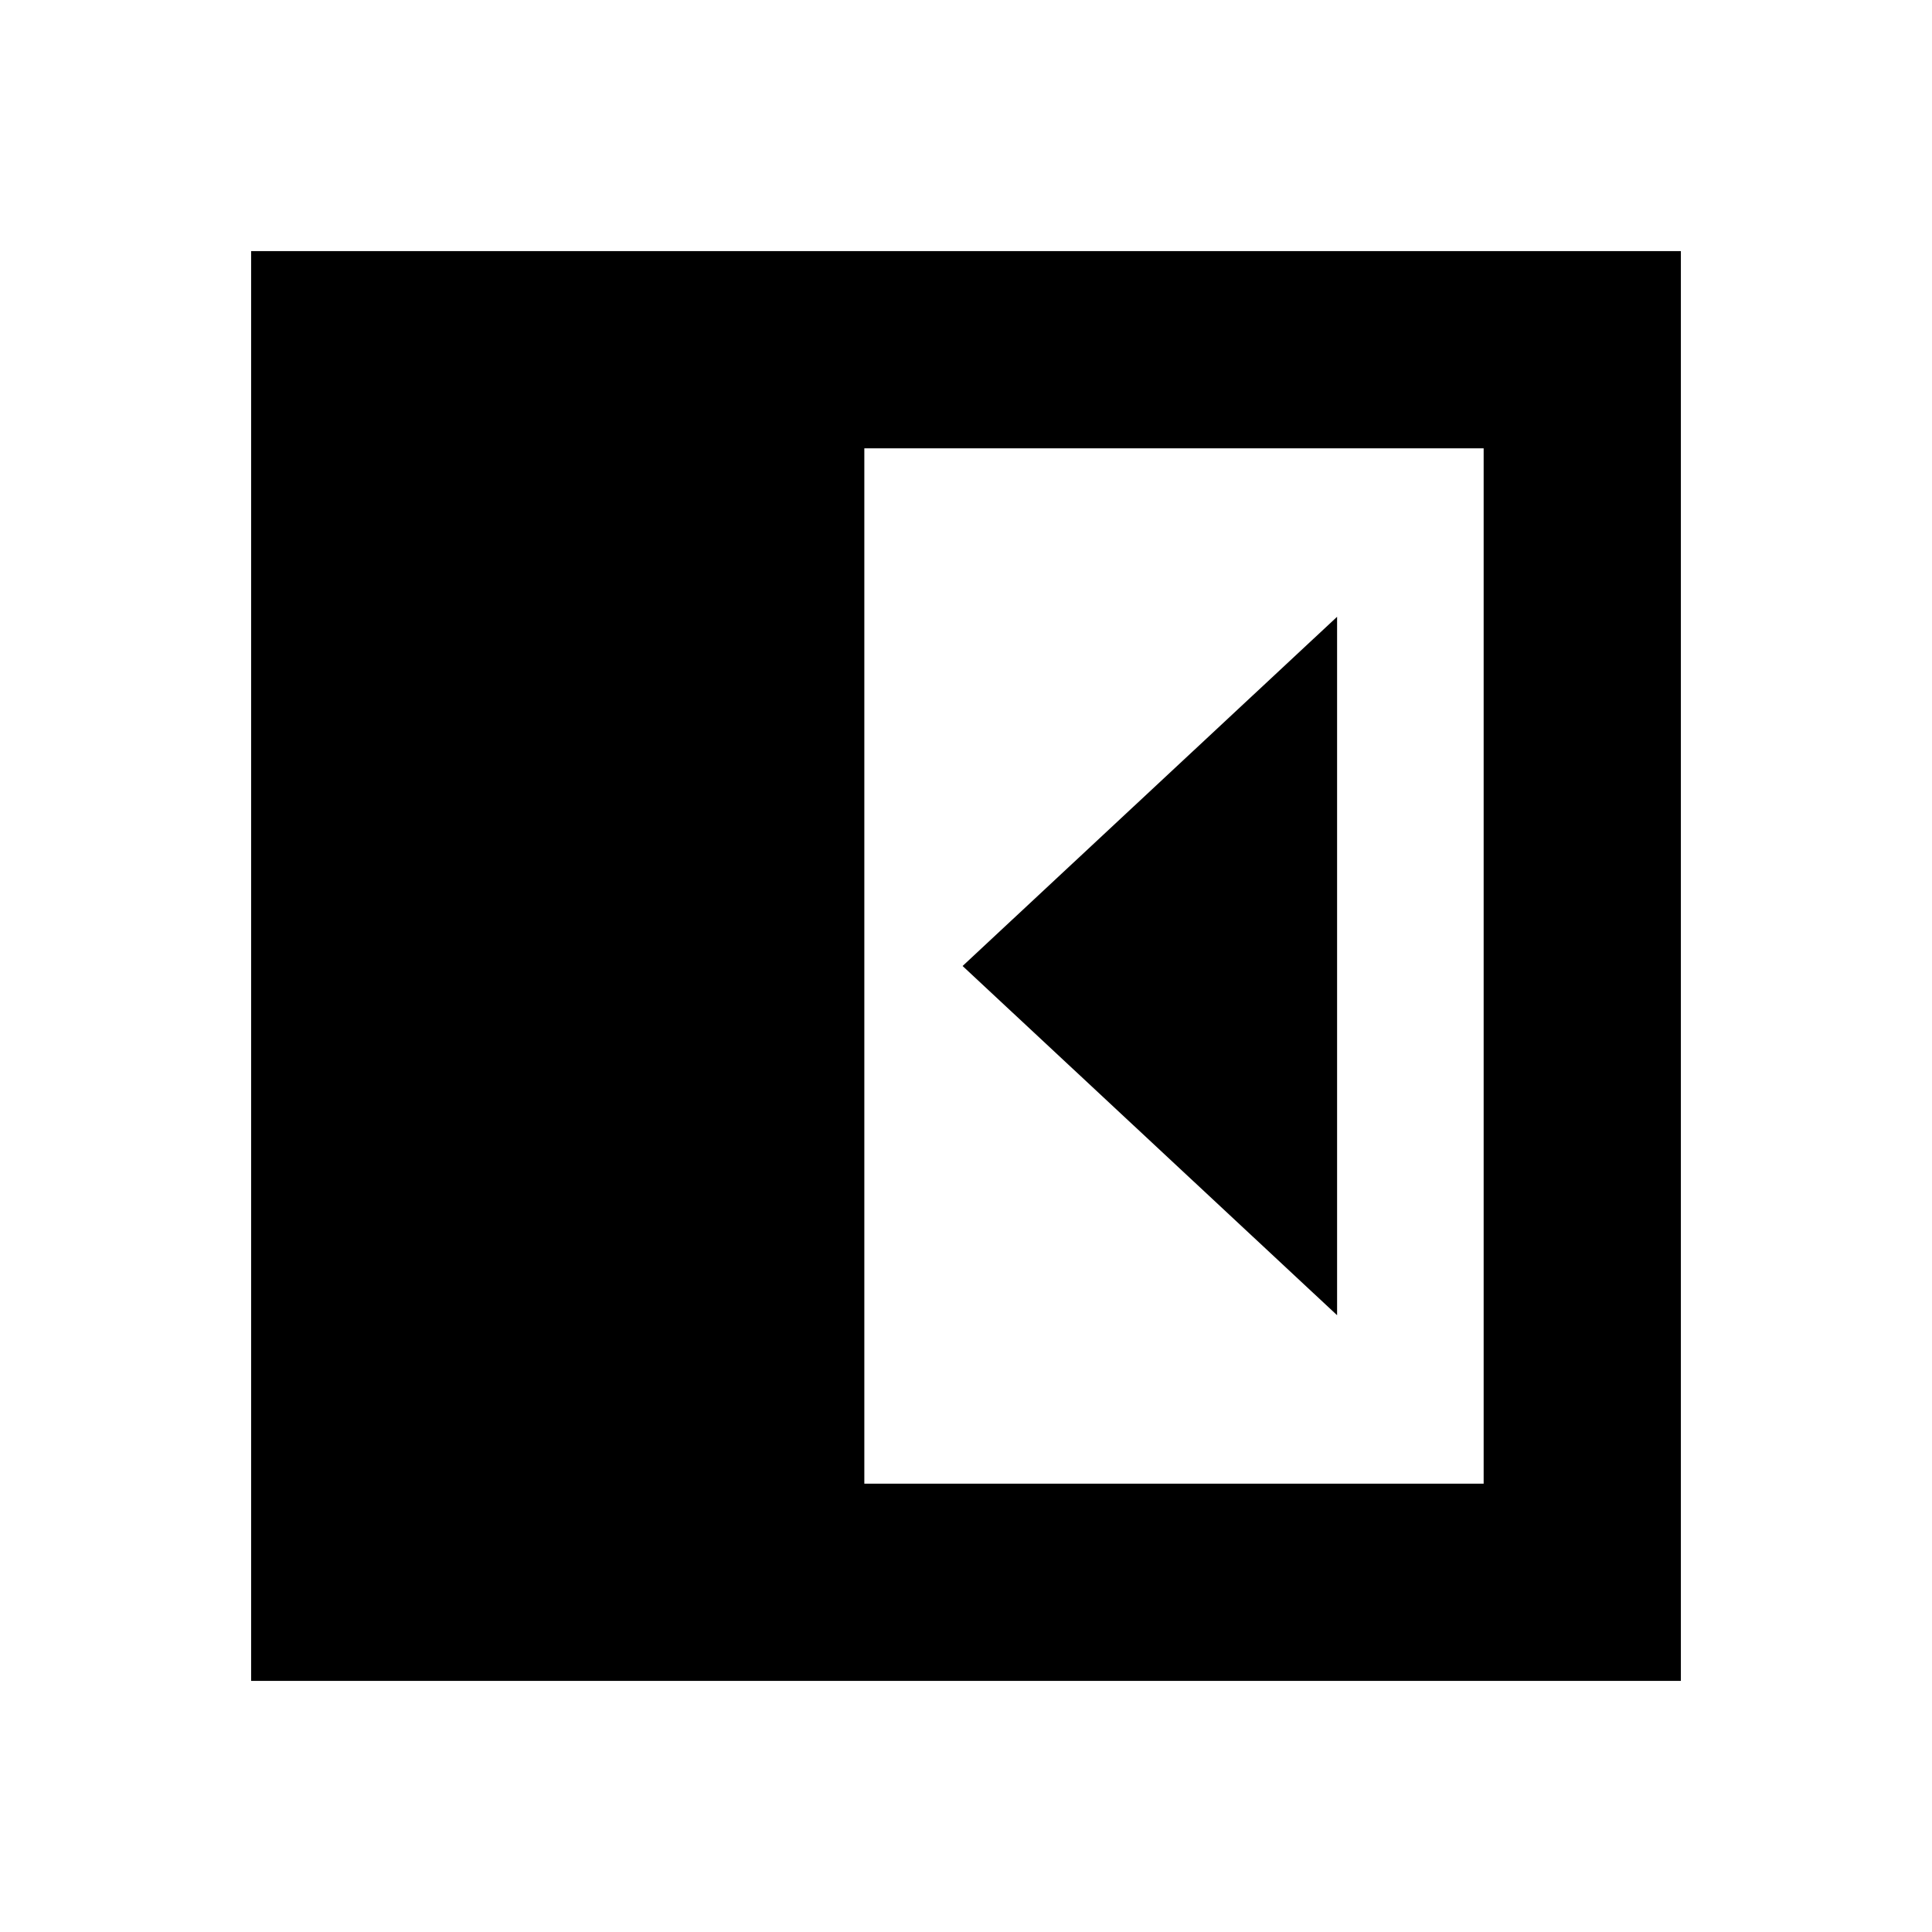<svg xmlns="http://www.w3.org/2000/svg" height="20" viewBox="0 -960 960 960" width="20"><path d="M664.392-306.477v-347.046L478.304-480l186.088 173.523Zm-234.913 83.694h307.738v-514.434H429.479v514.434Zm-304.697 98.001v-710.436h710.436v710.436H124.782Z"/></svg>